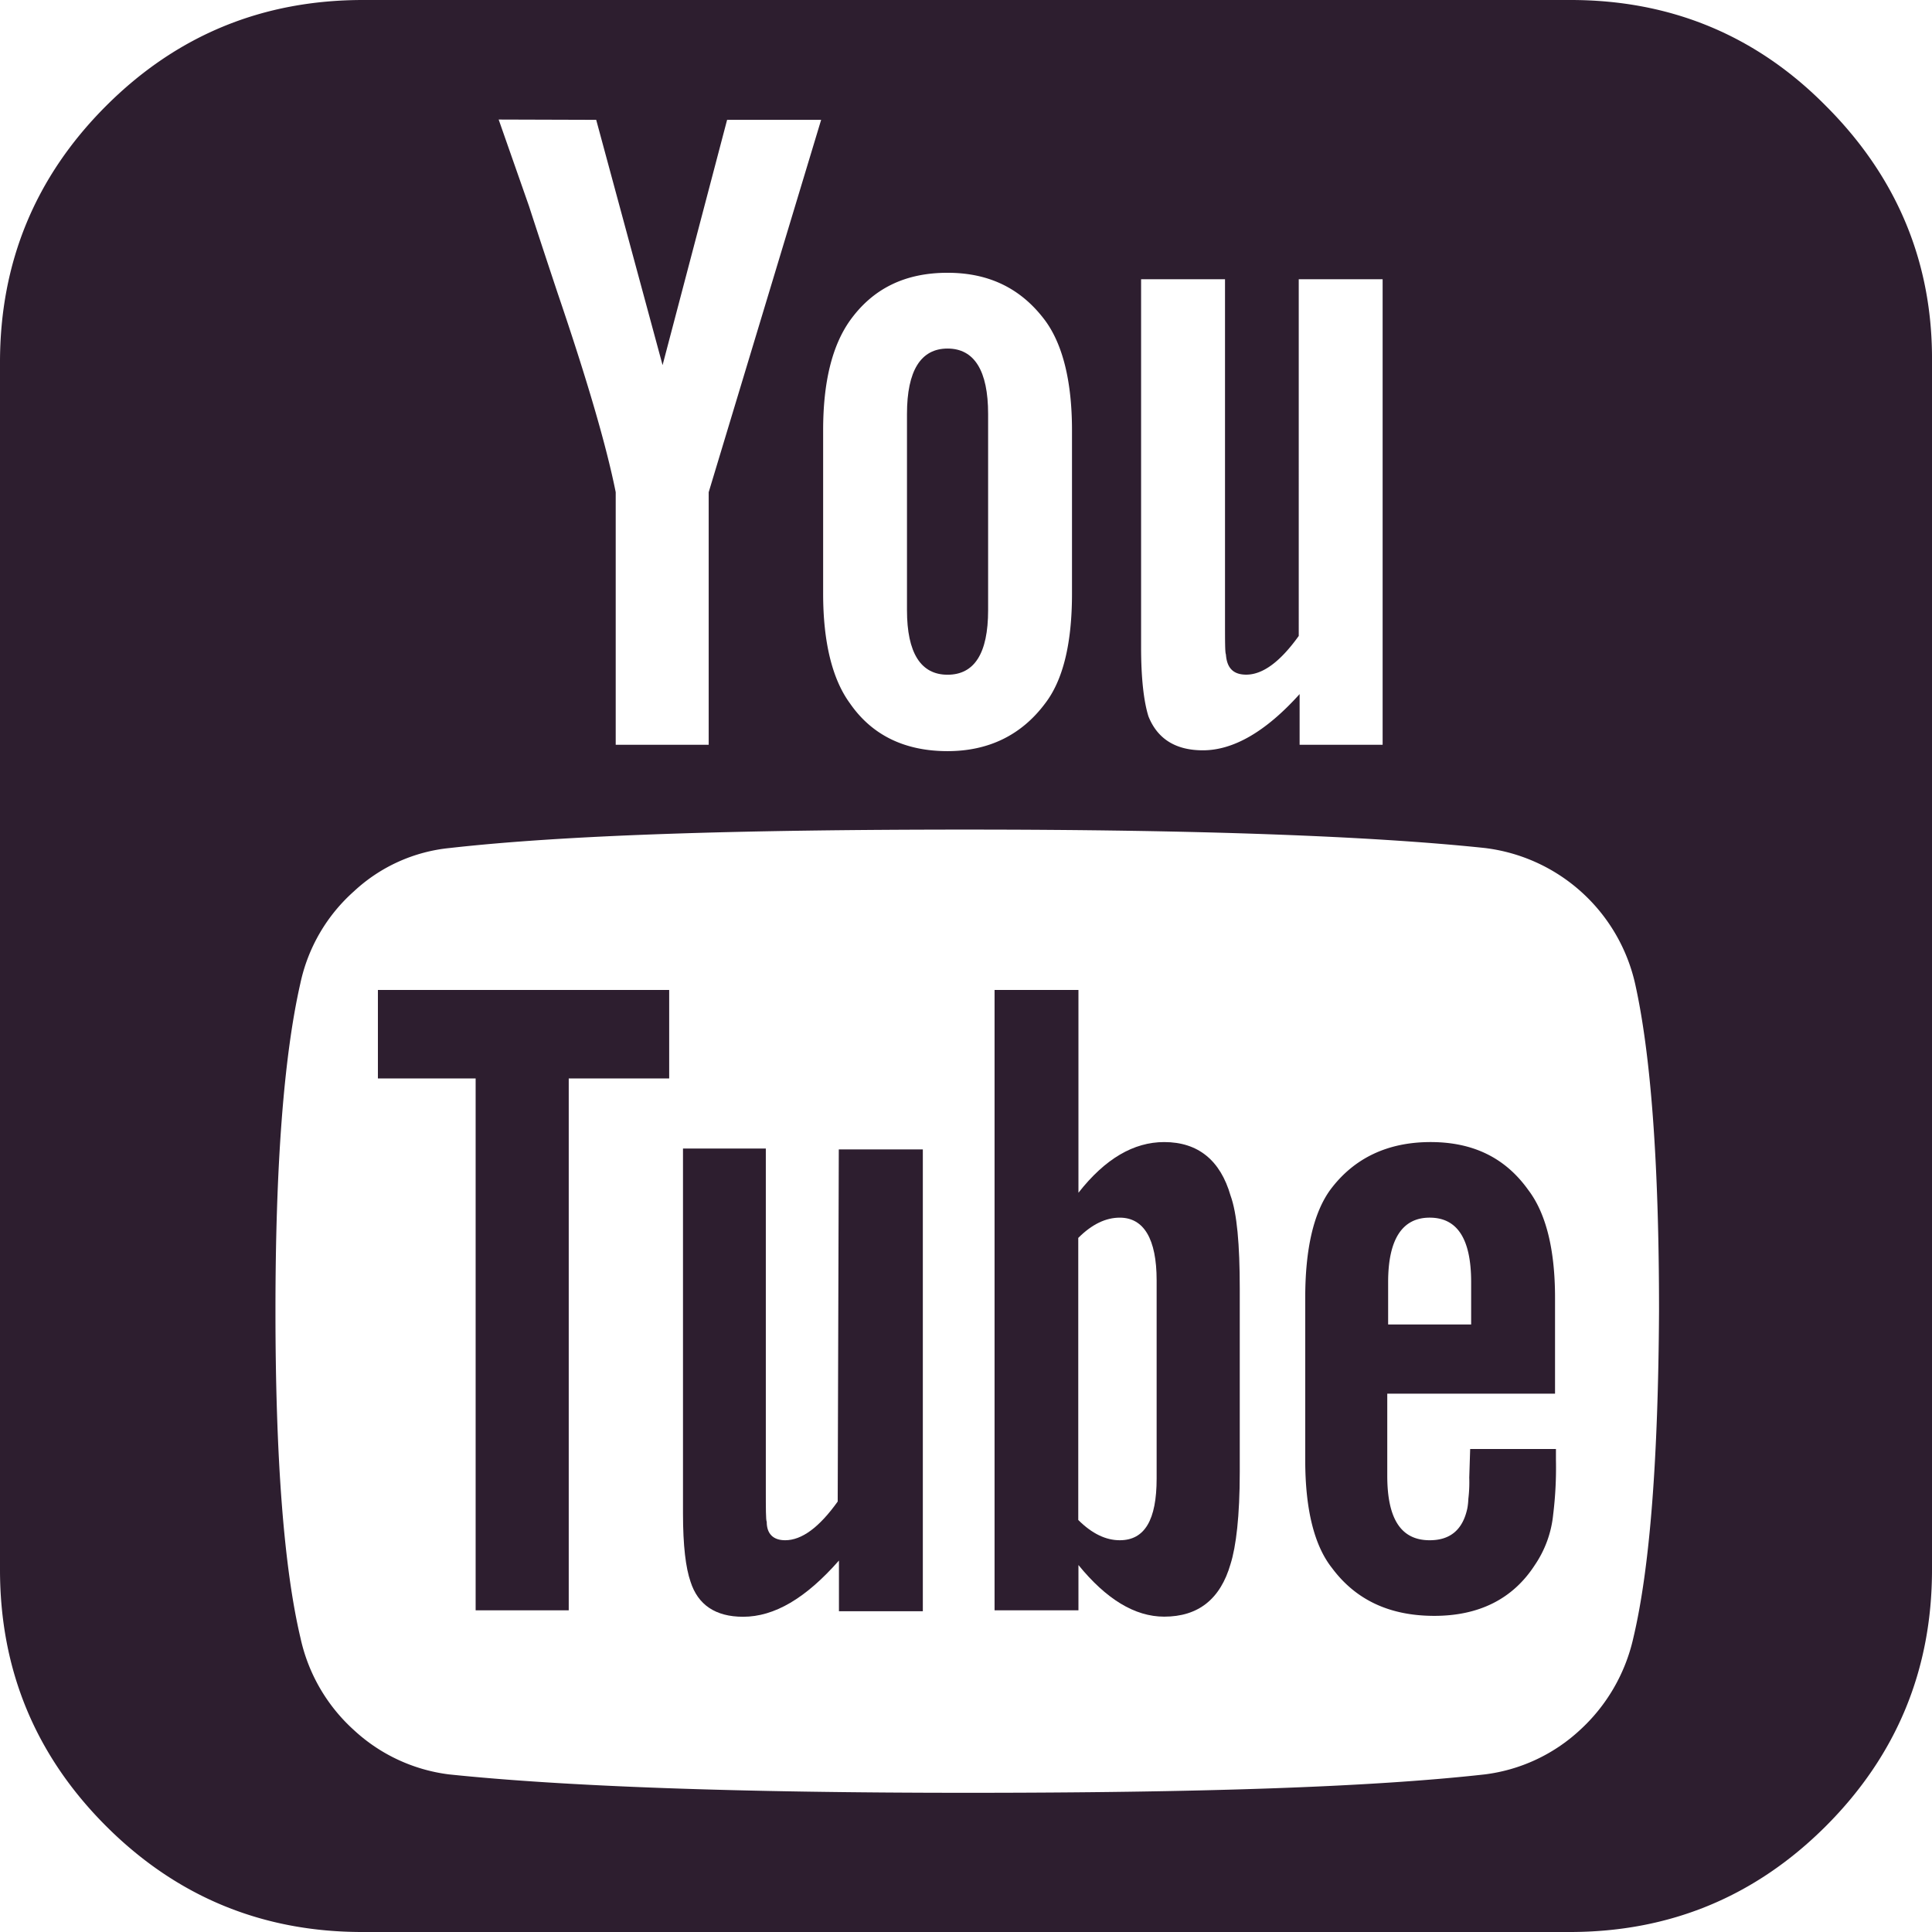<svg id="Layer_1" data-name="Layer 1" xmlns="http://www.w3.org/2000/svg" viewBox="0 0 512 512"><defs><style>.cls-1{fill:#2d1e2f;}</style></defs><title>youtube-logo</title><path class="cls-1" d="M483.9,28.09C465.34,9.28,442.62,0,416.24,0h-320C69.62,0,46.9,9.28,28.09,28.09S0,69.62,0,96V416c0,26.38,9.28,49.1,28.09,67.91S69.62,512,96,512H416c26.38,0,49.1-9.28,67.9-28.09S512,442.38,512,416V96C512.24,69.62,502.71,46.9,483.9,28.09ZM302.41,74h22.23v90.62c0,5.38,0,8.31.24,8.8.25,3.66,2,5.37,5.38,5.37q6.58,0,13.92-10.26V74h22.23V197.37h-22V183.94c-9,10-17.58,14.9-25.64,14.9-7.09,0-12-2.93-14.42-9-1.22-3.91-1.95-10-1.95-18.32V74Zm-84.27,40.06c0-13,2.44-22.48,7.08-29.07,6.11-8.55,14.66-12.7,25.89-12.7,11,0,19.54,4.15,25.9,12.7,4.64,6.35,7.08,16.12,7.08,29.07v43.23c0,13.44-2.44,23-7.08,29.07-6.36,8.55-15.15,12.7-25.9,12.7-11.23,0-20-4.15-25.89-12.7-4.64-6.35-7.08-16.12-7.08-29.07ZM158,31.76l17.59,65,17.1-65h24.92l-29.8,98.68h0v66.93H163.17V130.44q-3.66-18.31-15.39-52.76c-5.12-15.39-7.57-23-7.57-23l-8.06-23ZM432.85,434.07a47,47,0,0,1-14.17,24.43,45.3,45.3,0,0,1-25.16,11.73c-30.53,3.42-76.21,4.88-137.28,4.88s-107-1.71-137.28-4.88A45.33,45.33,0,0,1,93.8,458.5a46.08,46.08,0,0,1-14.17-24.43C75.24,415.51,73,386.44,73,347.36c0-38.35,2.2-67.42,6.59-86.72A45.24,45.24,0,0,1,93.8,236.21a43.48,43.48,0,0,1,25.41-11.48c30.28-3.42,76-4.88,137-4.88,61.31,0,107.24,1.71,137.28,4.88a46.57,46.57,0,0,1,39.82,35.91c4.15,18.57,6.35,47.39,6.35,86.72C439.45,386.69,437.25,415.51,432.85,434.07Z"/><polygon class="cls-1" points="100.15 285.8 126.05 285.8 126.05 426.75 150.72 426.75 150.72 285.8 177.34 285.8 177.34 262.35 100.15 262.35 100.15 285.8"/><path class="cls-1" d="M222,397.92q-7.32,10.26-13.92,10.26c-3.18,0-4.89-1.71-4.89-4.88-.24-.49-.24-3.42-.24-8.8V304.37H181V401.1c0,8.55.73,14.41,2,18.07,1.95,6.11,6.6,9.29,13.92,9.29,8.31,0,16.61-4.89,25.41-14.9V427h22.23V304.61H222.29L222,397.92Z"/><path class="cls-1" d="M308.52,302.66c-8.06,0-15.64,4.39-22.72,13.43V262.35H263.57v164.4H285.8v-12c7.33,9,14.9,13.68,22.72,13.68q13.55,0,17.58-13.93c1.47-4.64,2.45-12.7,2.45-24.42V341.5c0-11.73-.74-20-2.45-24.68C323.42,307.54,317.55,302.66,308.52,302.66Zm-2,89.16c0,11-3.17,16.36-9.77,16.36-3.66,0-7.33-1.71-11-5.37V328.06c3.66-3.66,7.33-5.37,11-5.37,6.35,0,9.77,5.61,9.77,16.61Z"/><path class="cls-1" d="M389.37,391.57a37,37,0,0,1-.24,5.62,18.31,18.31,0,0,1-.25,2.44c-1.22,5.86-4.64,8.55-10,8.55-7.58,0-11.24-5.62-11.24-17.1V369.34h44.46v-25.4c0-12.95-2.44-22.47-7.09-28.58-6.1-8.55-14.65-12.7-25.89-12.7s-20.27,4.15-26.62,12.7q-6.6,9.17-6.6,28.58v43c0,13.19,2.44,22.72,7.08,28.58,6.35,8.55,15.39,12.7,27.12,12.7s20.76-4.39,26.62-13.43a28.83,28.83,0,0,0,4.89-13.44,101.54,101.54,0,0,0,.73-14.41V384H389.61l-.24,7.57Zm-21.5-51.78c0-11.24,3.67-17.1,11-17.1s11,5.61,11,17.1V351h-22Z"/><path class="cls-1" d="M251.11,178.81c7.09,0,10.75-5.62,10.75-17.1v-52c0-11.48-3.66-17.34-10.75-17.34s-10.75,5.86-10.75,17.34v52C240.36,173,244,178.81,251.11,178.81Z"/></svg>